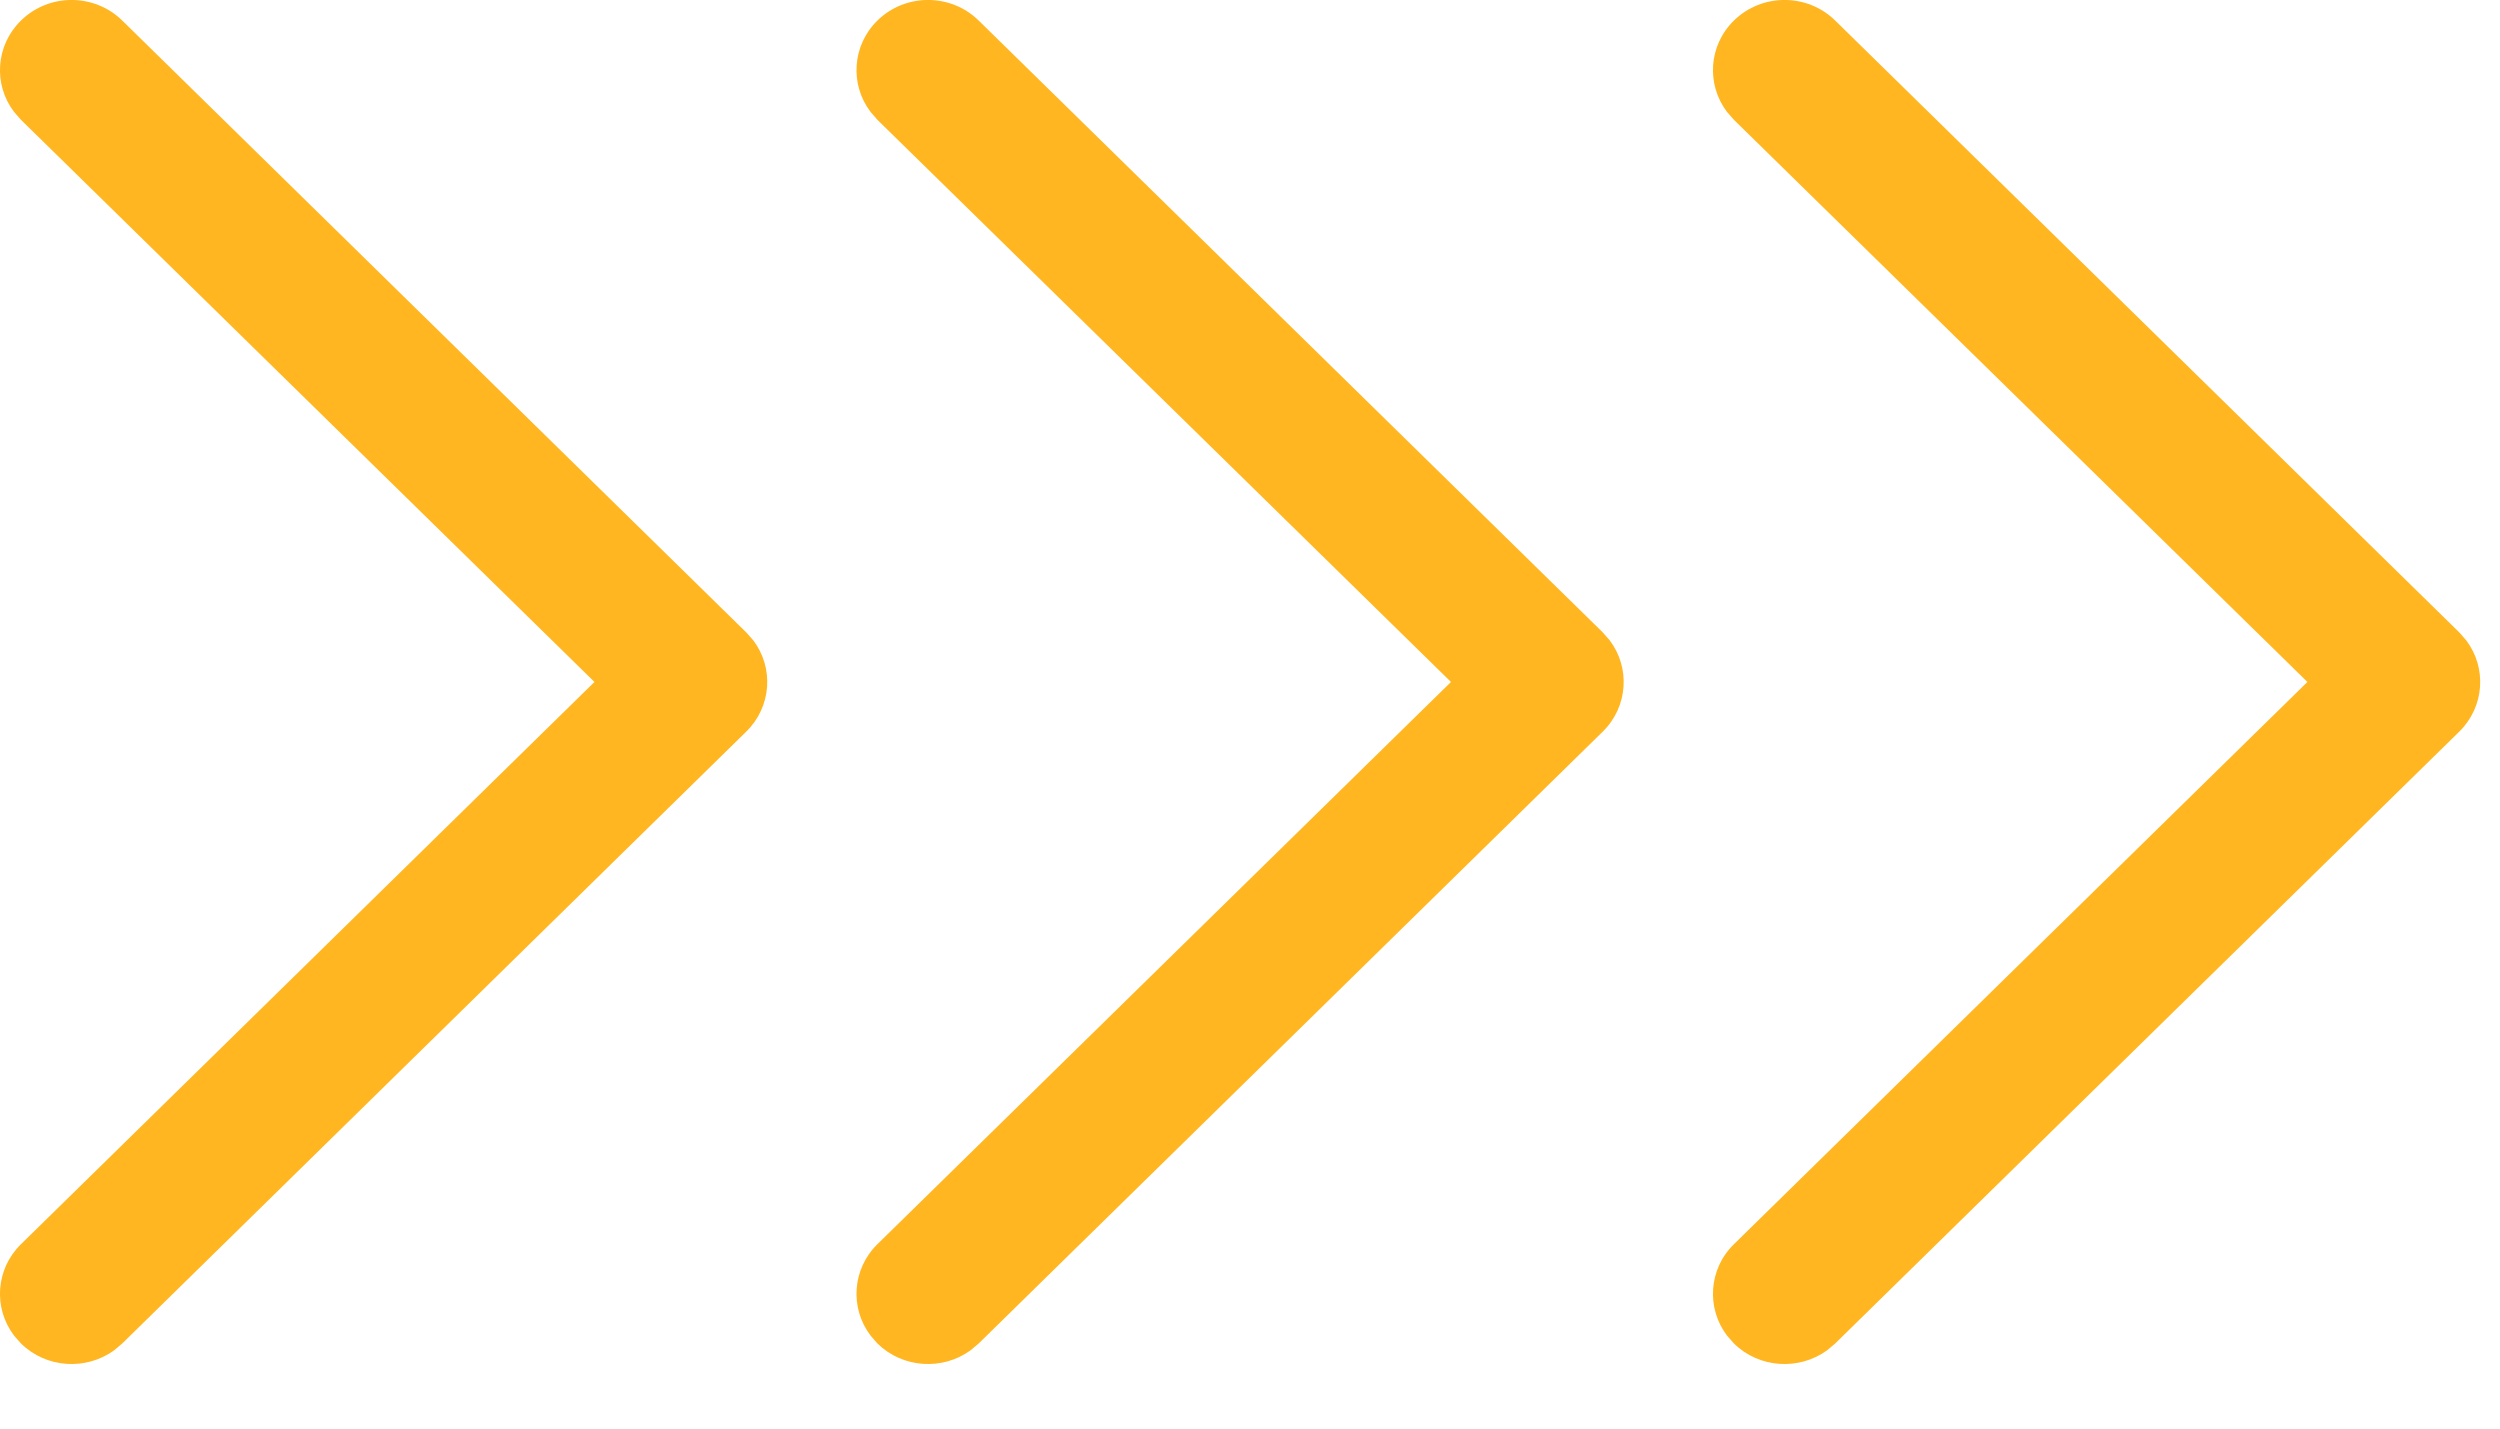 <svg width="28" height="16" viewBox="0 0 28 16" fill="none" xmlns="http://www.w3.org/2000/svg">
<path d="M0.235 0.23C-0.05 0.509 -0.076 0.946 0.157 1.253L0.235 1.342L6.658 7.638L0.235 13.935C-0.05 14.214 -0.076 14.651 0.157 14.958L0.235 15.047C0.519 15.326 0.965 15.351 1.279 15.123L1.369 15.047L8.358 8.194C8.643 7.915 8.669 7.478 8.436 7.171L8.358 7.083L1.369 0.23C1.055 -0.077 0.548 -0.077 0.235 0.23Z" fill="#FFB620"/>
<path d="M9.827 0.23C9.543 0.509 9.517 0.946 9.75 1.253L9.827 1.342L16.251 7.638L9.827 13.935C9.543 14.214 9.517 14.651 9.75 14.958L9.827 15.047C10.112 15.326 10.557 15.351 10.871 15.123L10.961 15.047L17.951 8.194C18.235 7.915 18.261 7.478 18.028 7.171L17.951 7.083L10.961 0.23C10.648 -0.077 10.14 -0.077 9.827 0.23Z" fill="#FFB620"/>
<path d="M19.42 0.23C19.135 0.509 19.11 0.946 19.342 1.253L19.42 1.342L25.843 7.638L19.42 13.935C19.135 14.214 19.11 14.651 19.342 14.958L19.42 15.047C19.704 15.326 20.15 15.351 20.464 15.123L20.554 15.047L27.544 8.194C27.828 7.915 27.854 7.478 27.621 7.171L27.544 7.083L20.554 0.23C20.241 -0.077 19.733 -0.077 19.42 0.23Z" fill="#FFB620"/>
</svg>

